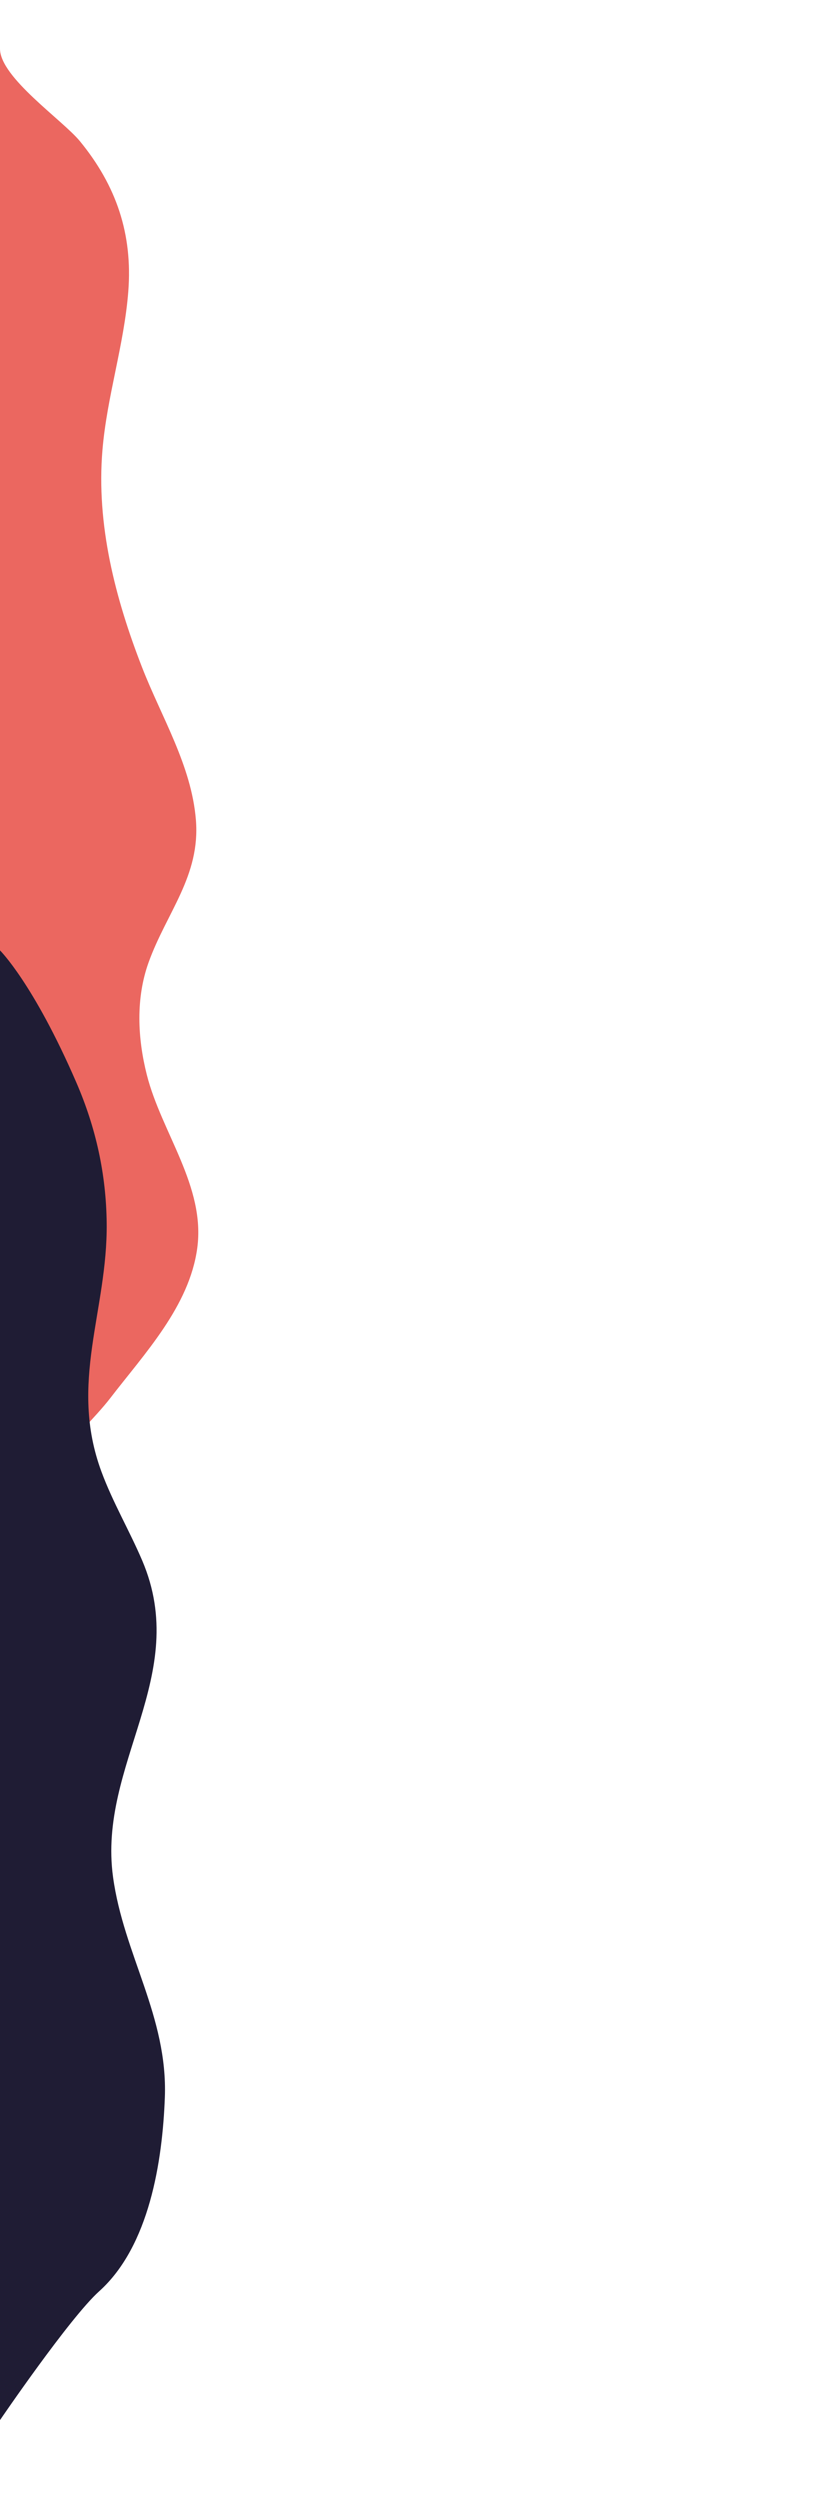 <svg id="Layer_1" data-name="Layer 1" xmlns="http://www.w3.org/2000/svg" viewBox="0 0 1000 3000"><defs><style>.cls-1{fill:#eb6760;}.cls-2{fill:#1f1c34;}</style></defs><title>Website frames left</title><path class="cls-1" d="M0,58.52c.14,34.57,75.24,85.62,96,111,43.55,53.17,63.41,111.14,58,180.42C149,414,128.35,476,123,540c-7.56,89.58,15.31,178,47.58,260.88,23.3,59.83,59.24,117.6,64.59,182.91,5.53,67.43-35.21,111.19-56.78,171.09-15.48,43-13.32,90.73-2.1,135,17.55,69.25,70.57,133.77,60.5,207.91-9.5,69.84-63.27,126.4-104.44,180C98.13,1722.2,3.74,1802.05,0,1861.79Z"/><path class="cls-2" d="M0,1140.47S40.12,1180.1,91.65,1299c23.44,54.1,35.8,109.91,36.43,168.81,1.15,105.58-45.78,191.26-6.32,298.13,13.57,36.75,33.61,70.74,49,106.78,58.86,138.11-53.61,244-35.05,379.71,12.73,93,65.79,167.2,62.19,264.37-2.84,76.61-18.51,178.52-78.86,232.76C83.72,2781.27,0,2904.14,0,2904.14Z"/></svg>